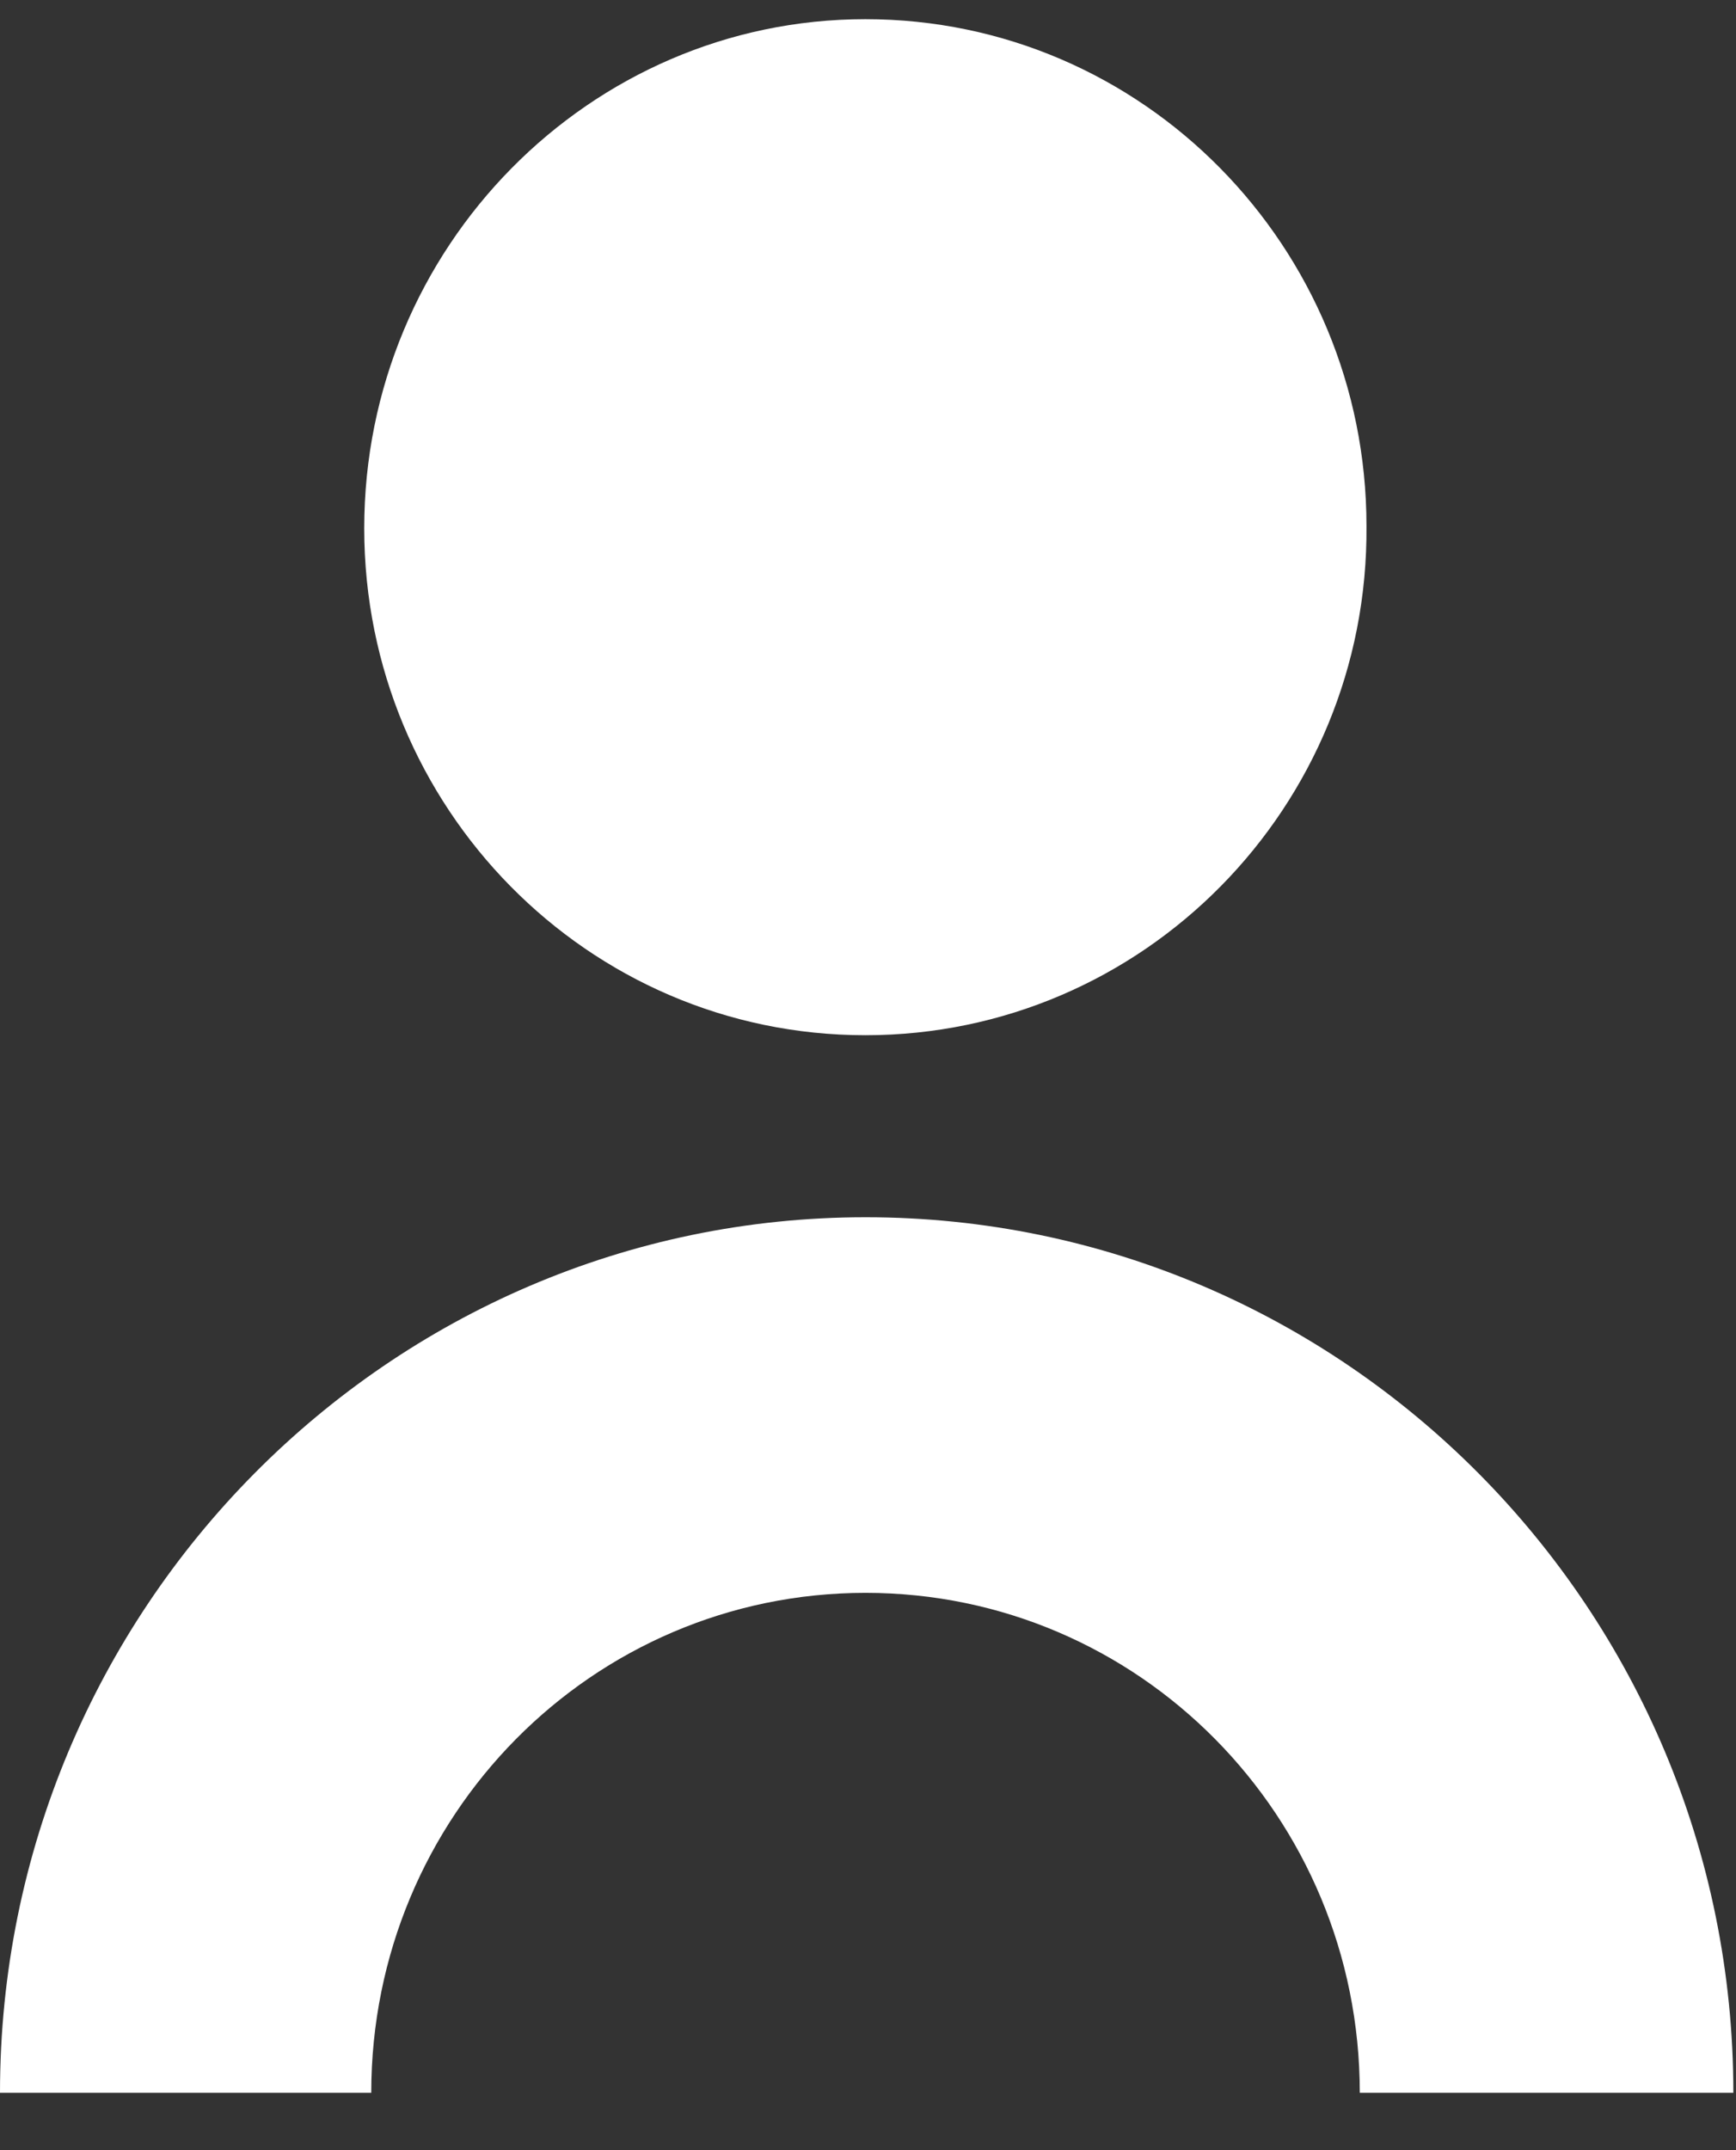 <svg width="21" height="26" viewBox="0 0 21 26" fill="none" xmlns="http://www.w3.org/2000/svg">
<rect x="0" y="0" width="21" height="26" fill="#333333" stroke="none"/>
<path d="M10.468 12.518C7.106 12.518 4.406 9.76 4.406 6.389C4.406 2.99 7.134 0.232 10.468 0.232C13.829 0.232 16.53 2.99 16.53 6.361C16.557 9.76 13.829 12.518 10.468 12.518Z" fill="white"/>
<path d="M20.968 25.306H16.449C16.449 21.963 13.777 19.261 10.47 19.261C7.164 19.261 4.491 21.963 4.491 25.306H0C0 19.456 4.712 14.719 10.47 14.719C16.256 14.719 20.968 19.456 20.968 25.306Z" fill="white"/>
</svg>
